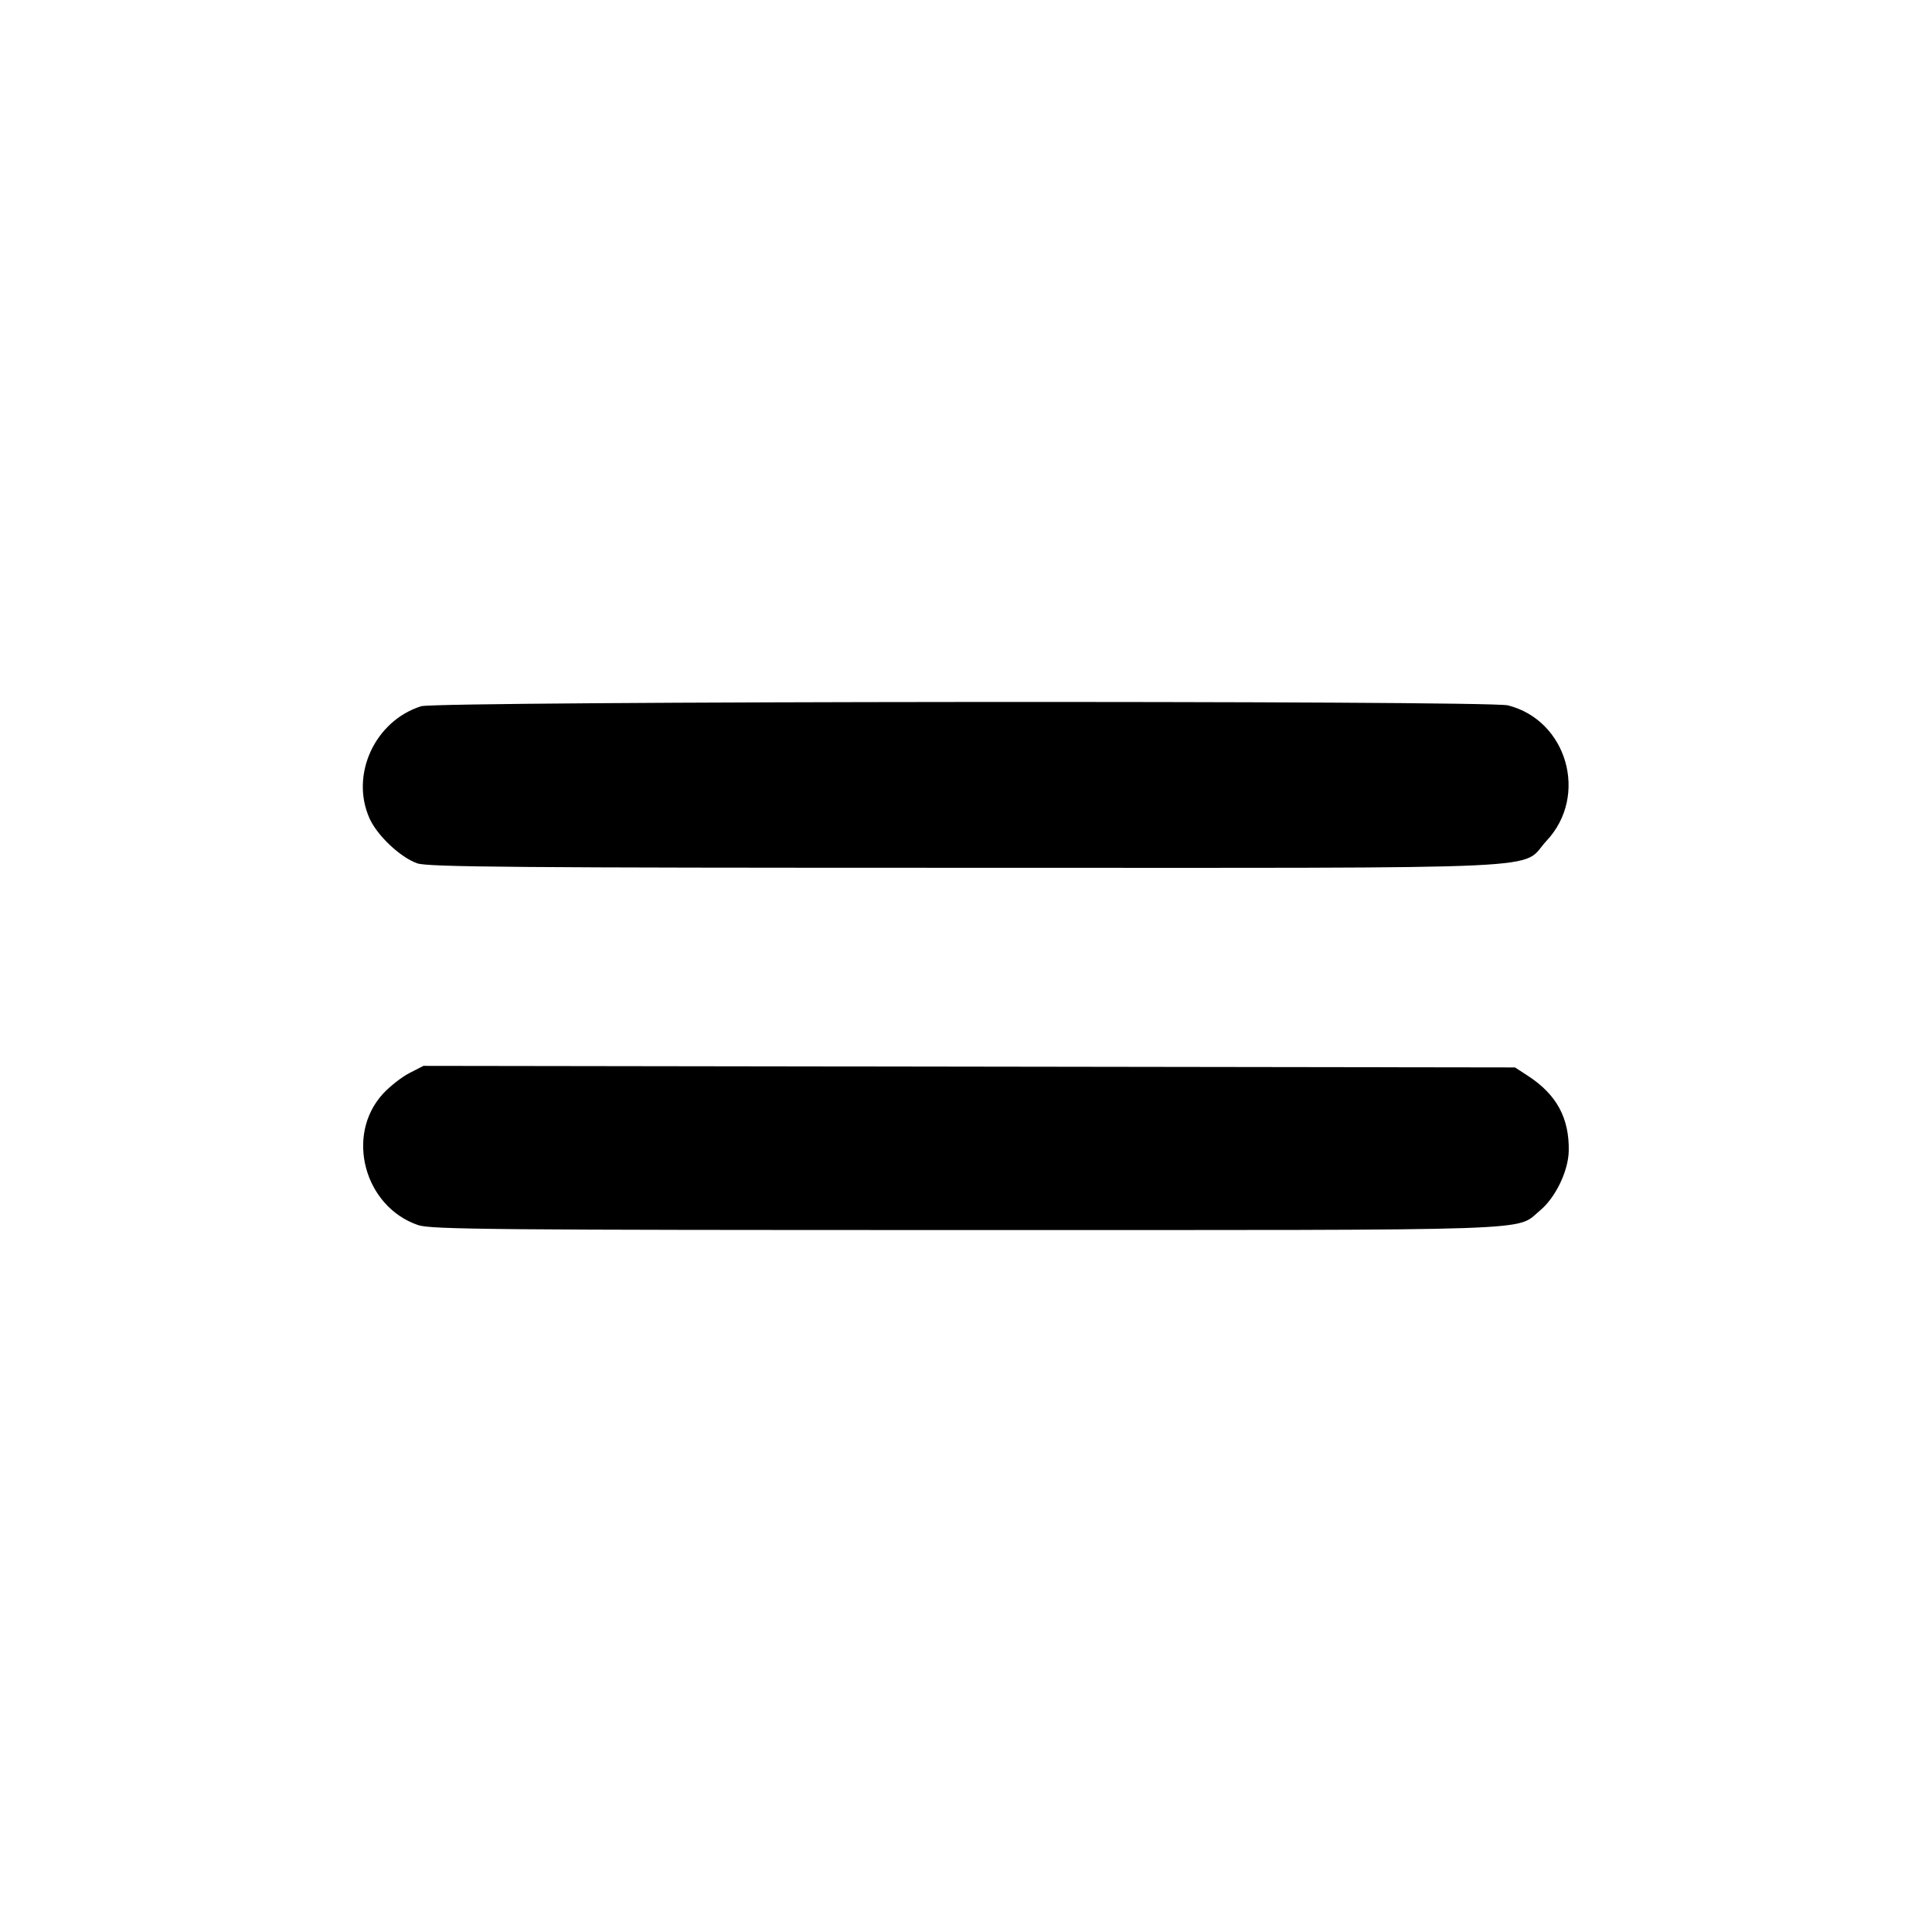 <svg xmlns="http://www.w3.org/2000/svg" width="512" height="512" viewBox="0 0 512 512"><path d="M111.610 187.159 C 99.343 191.040,92.770 205.296,97.916 216.857 C 99.950 221.427,106.081 227.206,110.578 228.794 C 113.371 229.780,137.264 229.973,256.000 229.973 C 417.135 229.973,402.520 230.656,409.888 222.780 C 421.032 210.866,415.312 190.891,399.622 186.930 C 394.283 185.582,115.894 185.803,111.610 187.159 M108.510 284.367 C 106.474 285.412,103.330 287.871,101.524 289.830 C 91.423 300.788,96.494 319.787,110.824 324.670 C 114.196 325.818,131.447 325.973,256.000 325.973 C 411.437 325.973,401.427 326.313,408.100 320.812 C 412.216 317.419,415.645 310.303,415.736 304.964 C 415.883 296.272,412.493 290.040,404.943 285.125 L 401.493 282.880 256.853 282.673 L 112.213 282.466 108.510 284.367 " stroke="none" fill="black" fill-rule="evenodd"></path></svg>